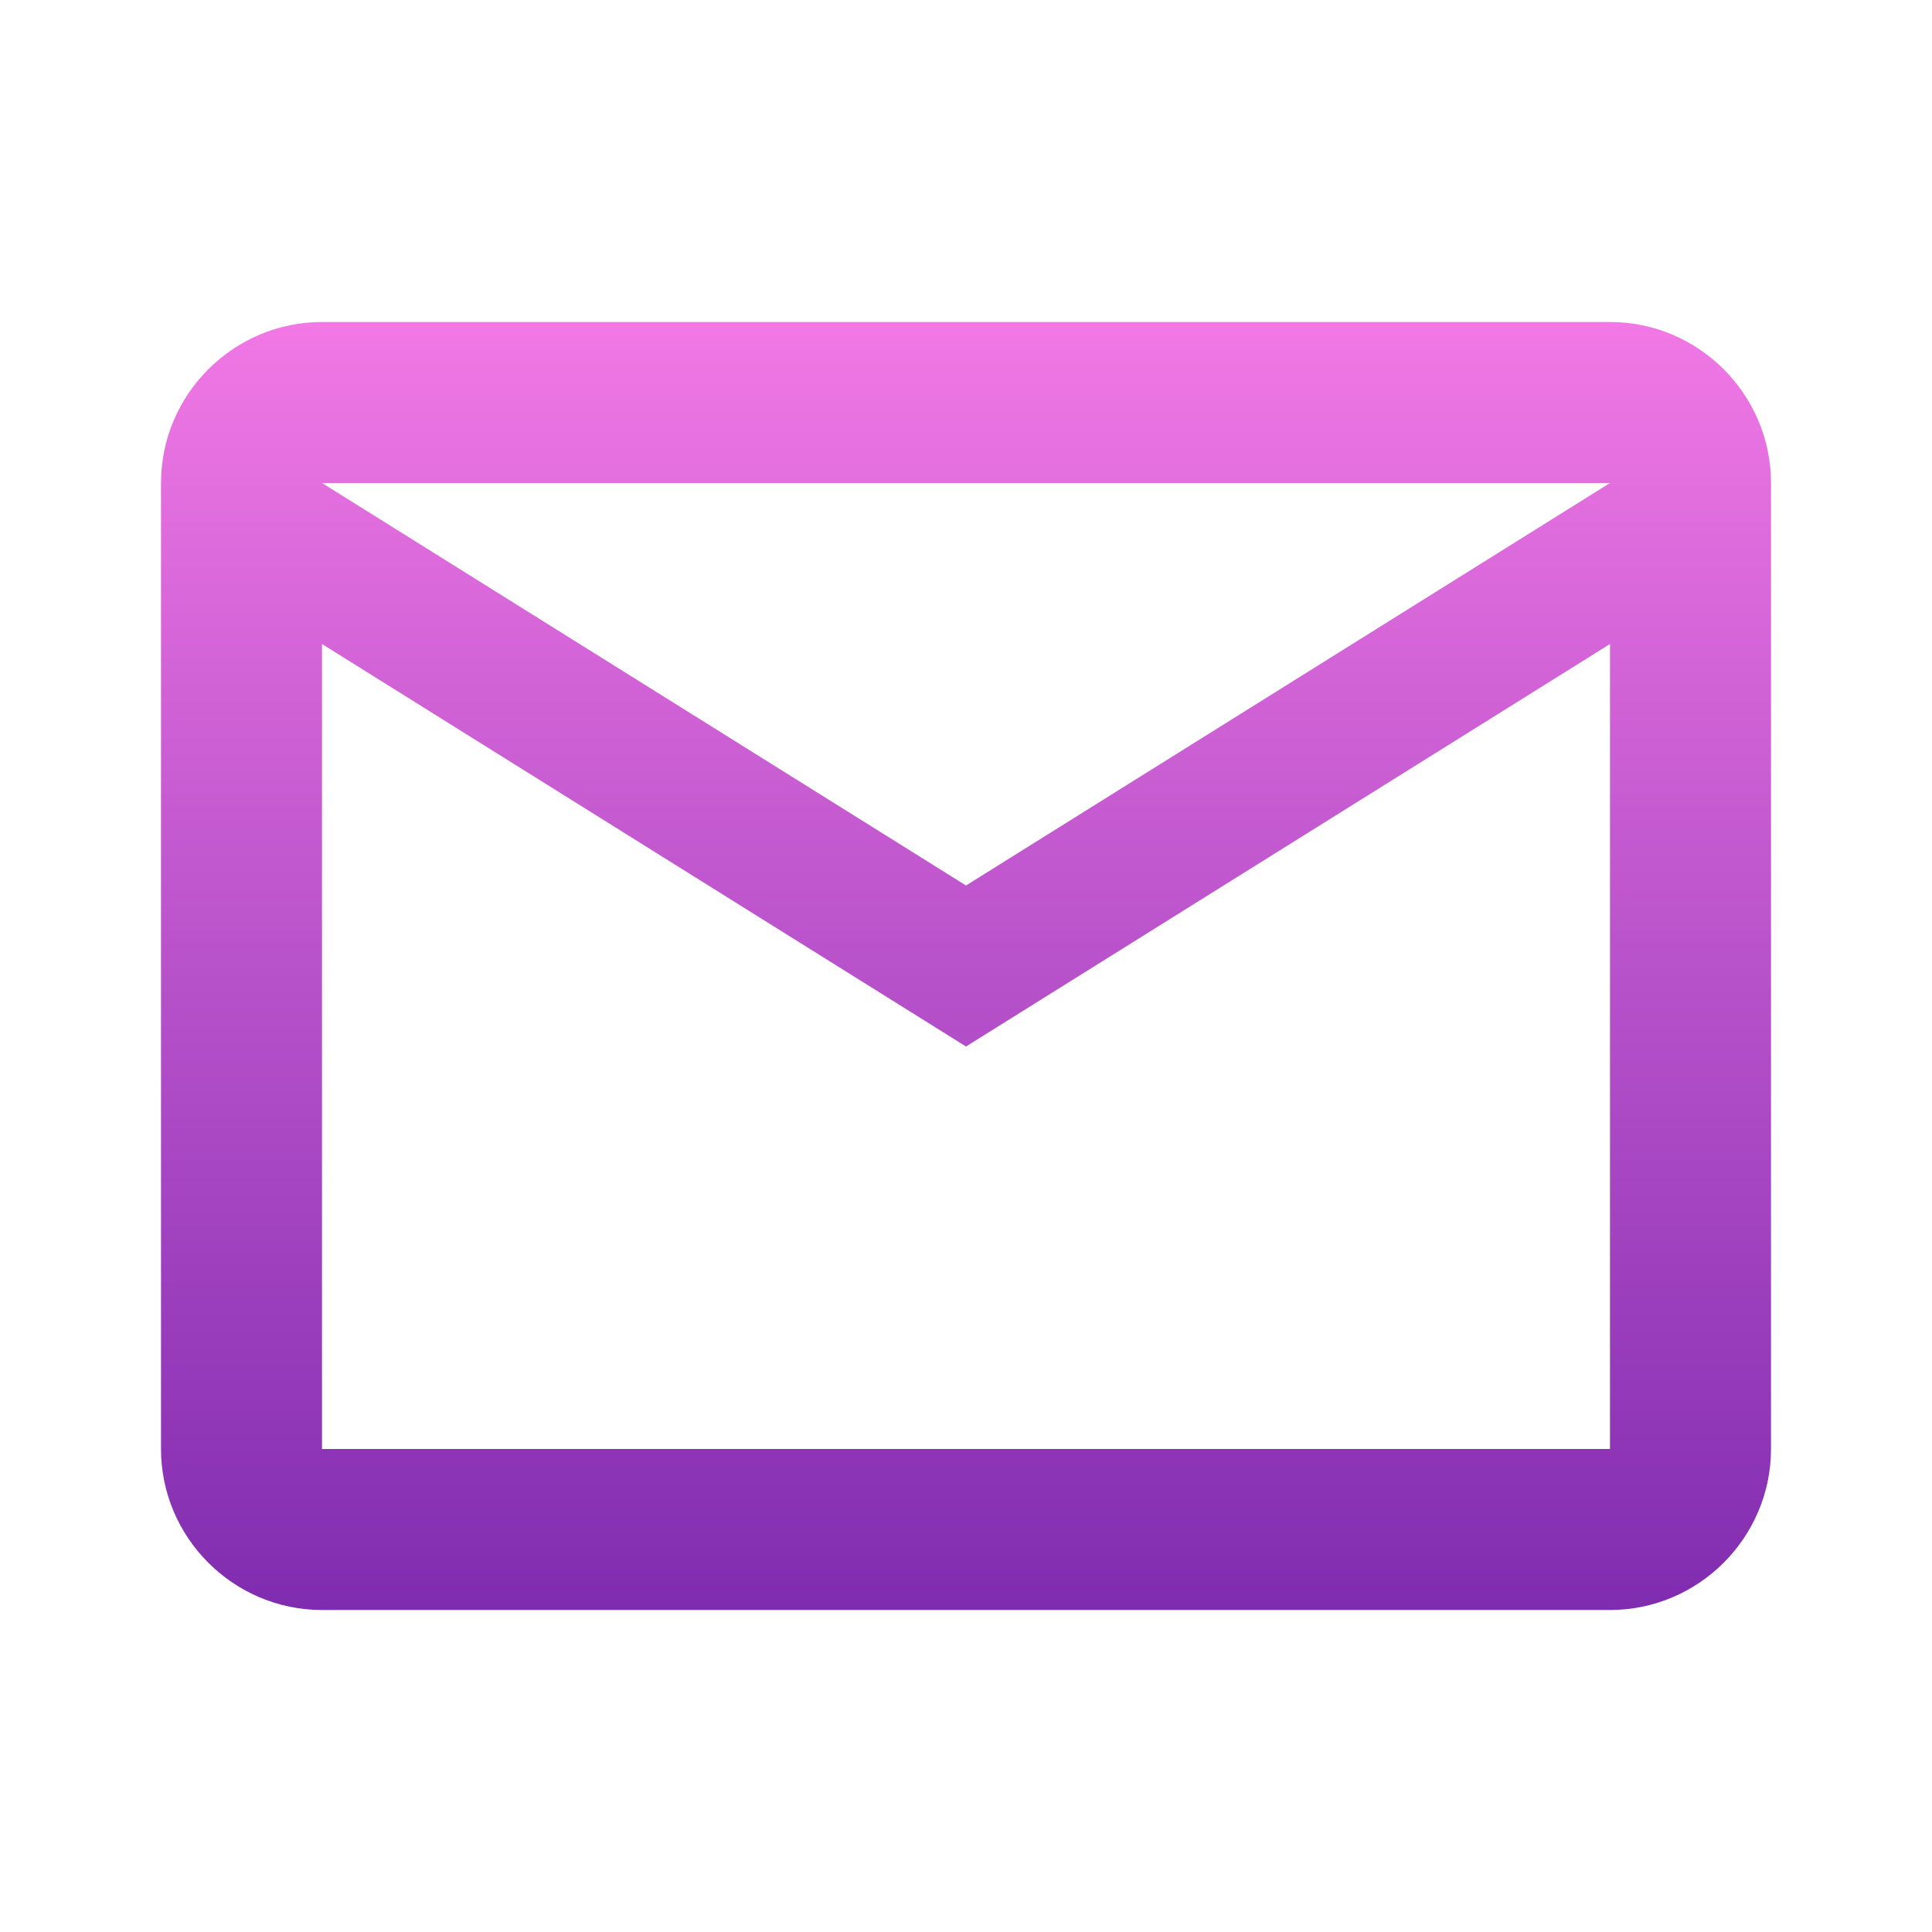 <svg width="30" height="30" viewBox="0 0 30 30" fill="none" xmlns="http://www.w3.org/2000/svg">
<path d="M27.5 7.5C27.5 6.125 26.375 5 25 5H5C3.625 5 2.5 6.125 2.5 7.5V22.5C2.5 23.875 3.625 25 5 25H25C26.375 25 27.5 23.875 27.5 22.5V7.5ZM25 7.5L15 13.75L5 7.5H25ZM25 22.5H5V10L15 16.25L25 10V22.5Z" fill="url(#paint0_linear_17_231)"/>
<defs>
<linearGradient id="paint0_linear_17_231" x1="15" y1="5" x2="15" y2="25" gradientUnits="userSpaceOnUse">
<stop stop-color="#F178E5"/>
<stop offset="1" stop-color="#802CB0"/>
</linearGradient>
</defs>
</svg>
